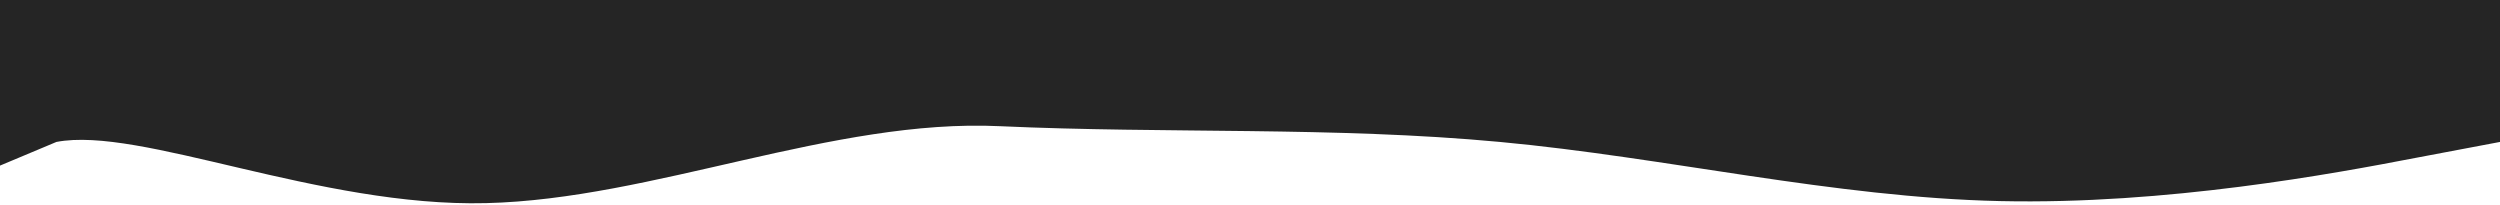 <svg width="1440" height="118" viewBox="0 0 1440 118" fill="none" xmlns="http://www.w3.org/2000/svg">
<path d="M0 95.386L32.5 81.759C80.5 72.519 184 119.427 280 117C376 114.743 480 68.133 576 72.689C672 77.075 768 72.817 864 81.759C960 90.702 1056 113.696 1152 115.826C1248 117.955 1344 100.07 1392 90.829L1440 81.759V0H1392C1344 0 1248 0 1152 0C1056 0 960 0 864 0C768 0 672 0 576 0C480 0 384 0 288 0C192 0 96 0 48 0H0V95.386Z" fill="#252525"/>
</svg>
